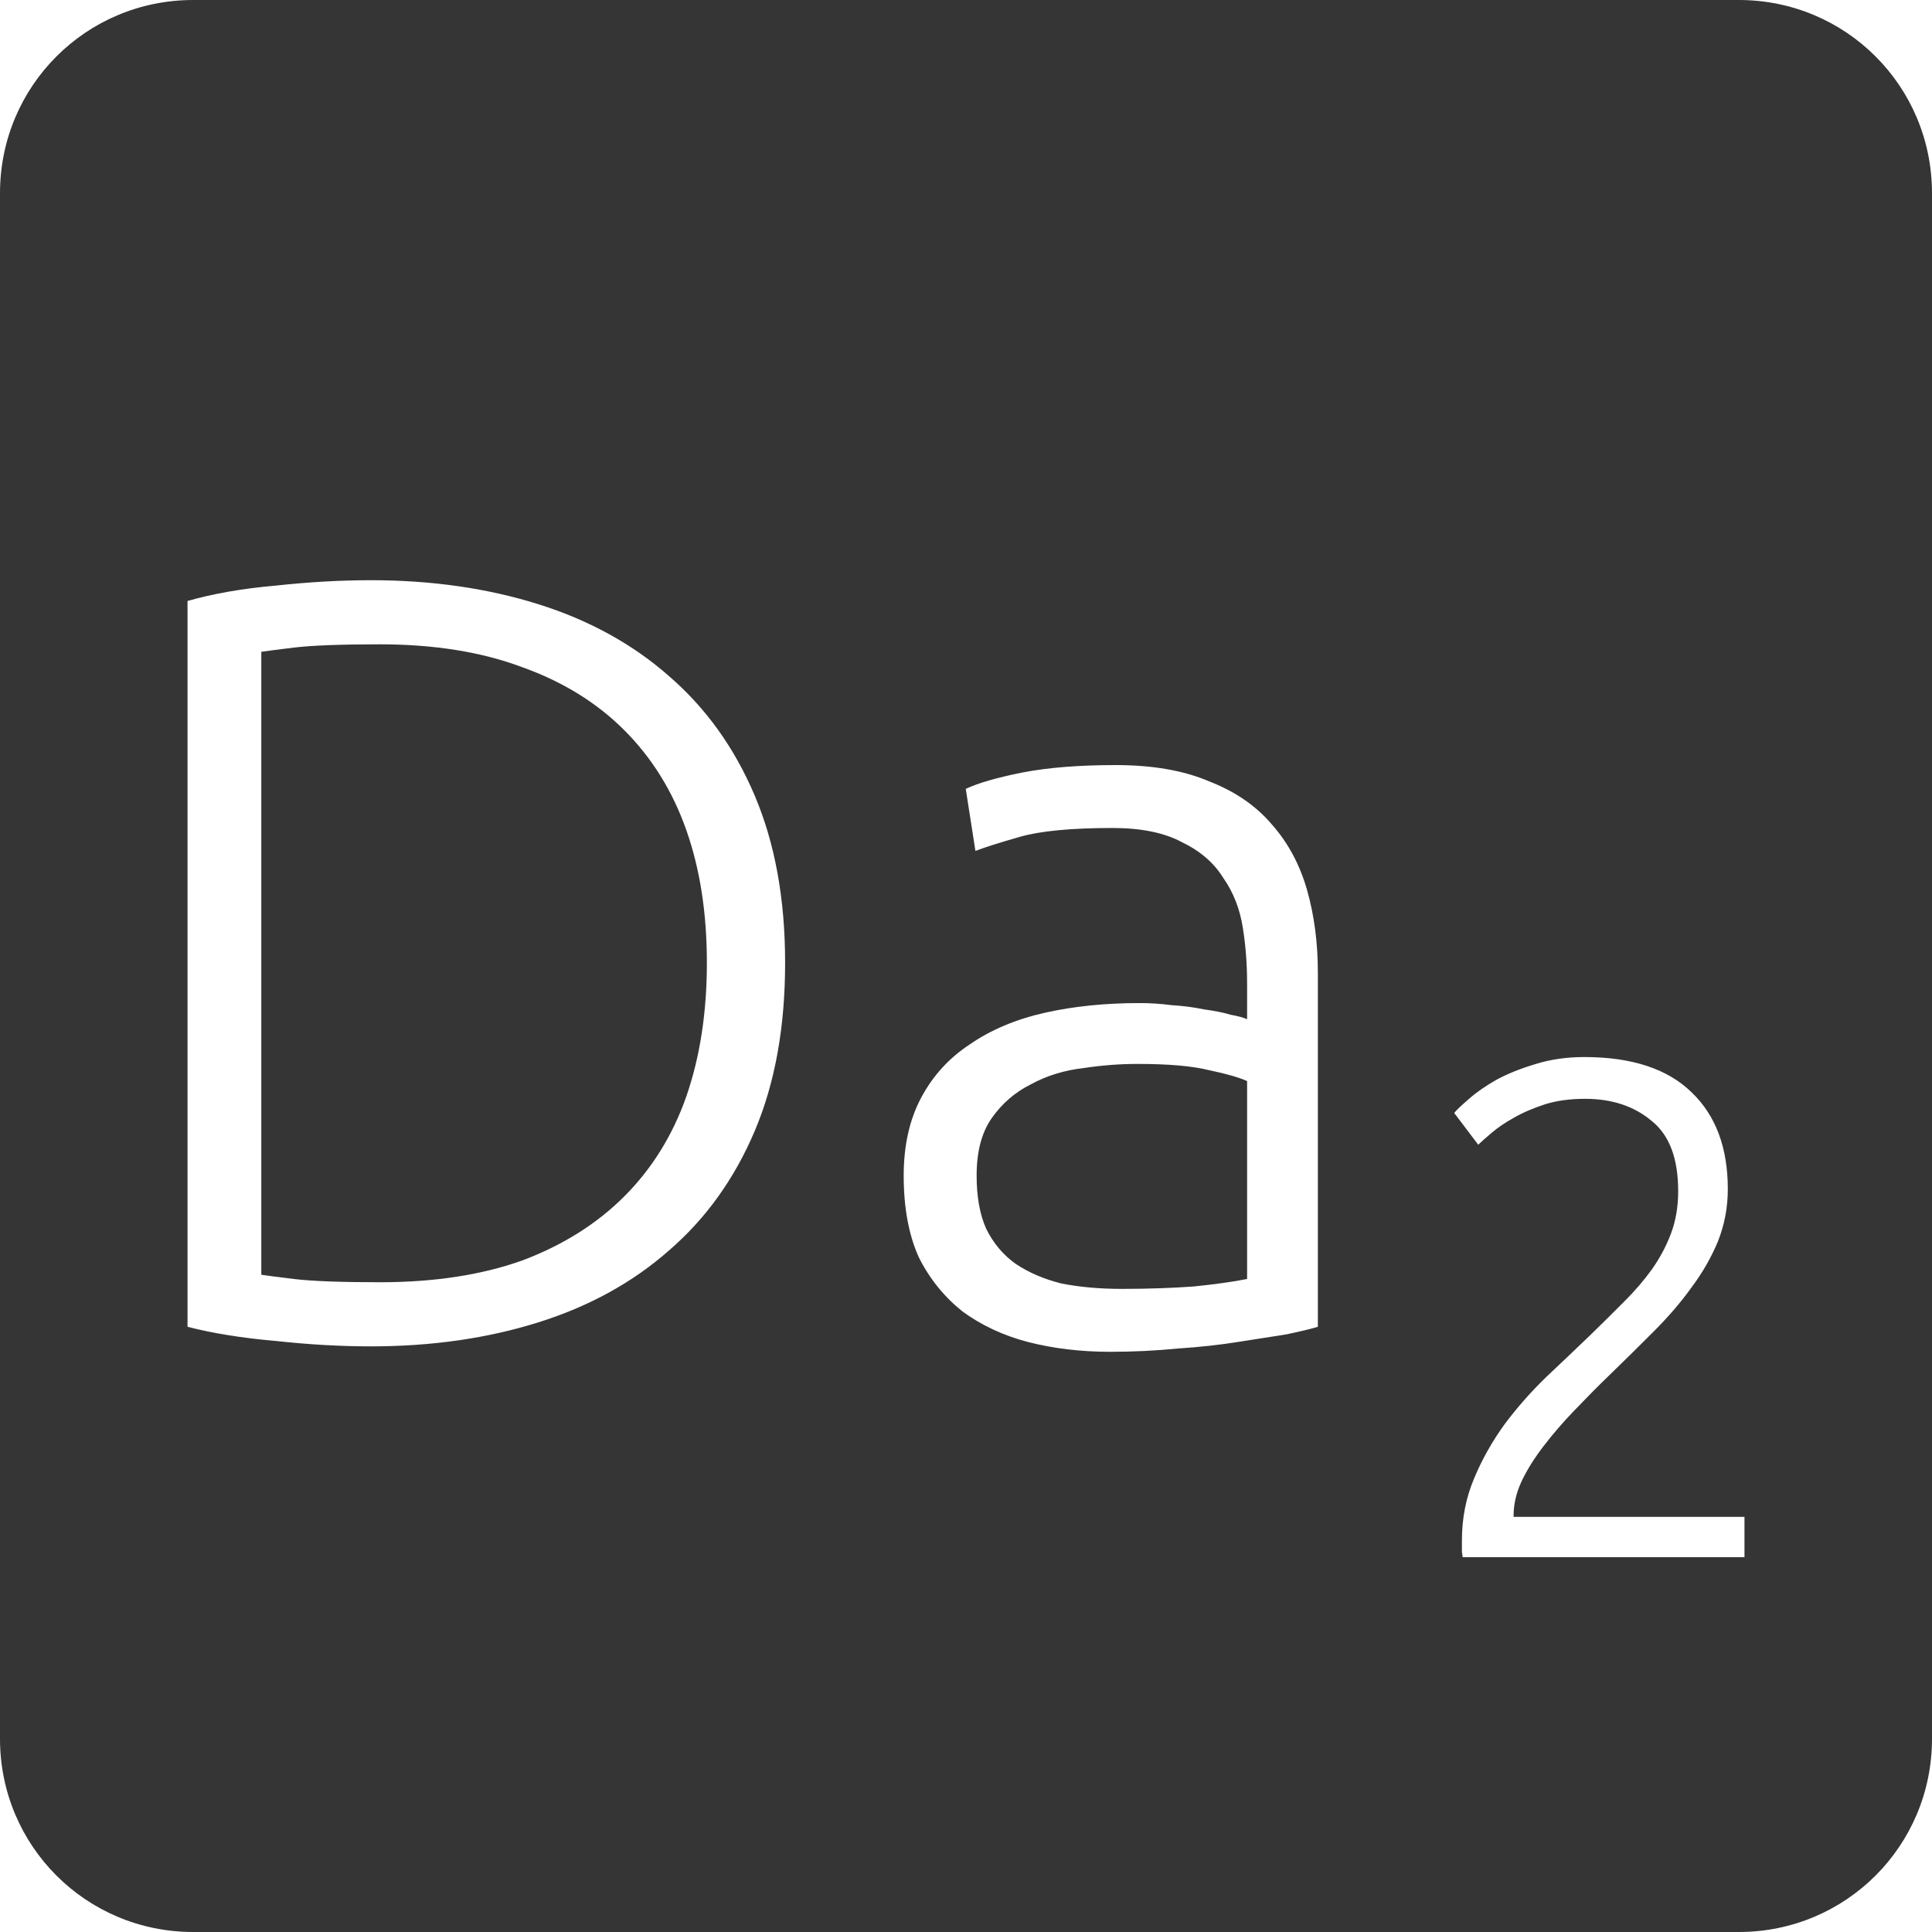 <?xml version="1.0" encoding="UTF-8" standalone="no"?>
<svg
   xmlns:dc="http://purl.org/dc/elements/1.1/"
   xmlns:cc="http://creativecommons.org/ns#"
   xmlns:rdf="http://www.w3.org/1999/02/22-rdf-syntax-ns#"
   xmlns:svg="http://www.w3.org/2000/svg"
   xmlns="http://www.w3.org/2000/svg"
   xmlns:sodipodi="http://sodipodi.sourceforge.net/DTD/sodipodi-0.dtd"
   xmlns:inkscape="http://www.inkscape.org/namespaces/inkscape"
   viewBox="0 0 16 16"
   id="svg2"
   version="1.1"
   inkscape:version="0.91 r13725"
   sodipodi:docname="indicator-keyboard-Da-2.svg">
  <defs
     id="defs12" />
  <sodipodi:namedview
     pagecolor="#ffffff"
     bordercolor="#666666"
     borderopacity="1"
     objecttolerance="10"
     gridtolerance="10"
     guidetolerance="10"
     inkscape:pageopacity="0"
     inkscape:pageshadow="2"
     inkscape:window-width="459"
     inkscape:window-height="369"
     id="namedview10"
     showgrid="false"
     inkscape:zoom="14.75"
     inkscape:cx="8"
     inkscape:cy="8"
     inkscape:window-x="65"
     inkscape:window-y="24"
     inkscape:window-maximized="0"
     inkscape:current-layer="svg2" />
  <path
     style="fill:#353535;fill-opacity:1"
     d="M 1.6 0 C 0.713 2.9605947e-16 0 0.713 0 1.6 L 0 14.4 C 2.9605947e-16 15.287 0.713 16 1.6 16 L 14.4 16 C 15.287 16 16 15.287 16 14.4 L 16 1.6 C 16 0.713 15.287 0 14.4 0 L 1.6 0 z M 3.072 4.805 C 3.576 4.805 4.039 4.872 4.459 5.004 C 4.879 5.136 5.239 5.334 5.539 5.598 C 5.845 5.862 6.082 6.192 6.25 6.588 C 6.418 6.984 6.502 7.445 6.502 7.973 C 6.502 8.507 6.418 8.971 6.25 9.367 C 6.082 9.763 5.845 10.093 5.539 10.357 C 5.239 10.621 4.879 10.819 4.459 10.951 C 4.039 11.083 3.576 11.15 3.072 11.15 C 2.82 11.15 2.557 11.135 2.281 11.105 C 2.005 11.081 1.763 11.042 1.553 10.988 L 1.553 4.977 C 1.763 4.917 2.005 4.874 2.281 4.85 C 2.557 4.82 2.82 4.805 3.072 4.805 z M 3.145 5.336 C 2.821 5.336 2.584 5.345 2.434 5.363 C 2.29 5.381 2.2 5.392 2.164 5.398 L 2.164 10.557 C 2.2 10.563 2.29 10.574 2.434 10.592 C 2.584 10.61 2.821 10.619 3.145 10.619 C 3.595 10.619 3.988 10.559 4.324 10.439 C 4.66 10.313 4.942 10.136 5.17 9.908 C 5.398 9.68 5.57 9.404 5.684 9.08 C 5.798 8.75 5.854 8.381 5.854 7.973 C 5.854 7.565 5.798 7.199 5.684 6.875 C 5.57 6.551 5.398 6.275 5.17 6.047 C 4.942 5.819 4.66 5.645 4.324 5.525 C 3.988 5.399 3.595 5.336 3.145 5.336 z M 9.24 6.336 C 9.546 6.336 9.804 6.381 10.014 6.471 C 10.23 6.555 10.403 6.674 10.535 6.83 C 10.667 6.98 10.764 7.159 10.824 7.369 C 10.884 7.579 10.914 7.809 10.914 8.055 L 10.914 10.988 C 10.854 11.006 10.766 11.027 10.652 11.051 C 10.538 11.069 10.406 11.089 10.256 11.113 C 10.106 11.137 9.938 11.156 9.752 11.168 C 9.572 11.186 9.385 11.195 9.193 11.195 C 8.947 11.195 8.72 11.167 8.51 11.113 C 8.306 11.059 8.127 10.975 7.971 10.861 C 7.821 10.741 7.699 10.592 7.609 10.412 C 7.525 10.226 7.484 10 7.484 9.736 C 7.484 9.484 7.533 9.27 7.629 9.09 C 7.725 8.91 7.859 8.762 8.033 8.648 C 8.207 8.528 8.414 8.441 8.654 8.387 C 8.894 8.333 9.155 8.307 9.438 8.307 C 9.521 8.307 9.609 8.312 9.699 8.324 C 9.795 8.33 9.885 8.341 9.969 8.359 C 10.059 8.371 10.133 8.386 10.193 8.404 C 10.259 8.416 10.304 8.429 10.328 8.441 L 10.328 8.152 C 10.328 7.99 10.317 7.836 10.293 7.686 C 10.269 7.53 10.215 7.391 10.131 7.271 C 10.053 7.145 9.939 7.047 9.789 6.975 C 9.645 6.897 9.453 6.857 9.213 6.857 C 8.871 6.857 8.615 6.882 8.447 6.93 C 8.279 6.978 8.156 7.017 8.078 7.047 L 7.998 6.533 C 8.1 6.485 8.255 6.44 8.465 6.398 C 8.681 6.356 8.94 6.336 9.24 6.336 z M 13.121 8.754 C 13.515 8.754 13.811 8.852 14.01 9.047 C 14.209 9.238 14.309 9.504 14.309 9.848 C 14.309 10 14.281 10.145 14.227 10.281 C 14.172 10.414 14.098 10.543 14.004 10.668 C 13.914 10.793 13.81 10.912 13.693 11.029 C 13.576 11.146 13.457 11.264 13.336 11.381 C 13.235 11.478 13.137 11.578 13.039 11.68 C 12.945 11.777 12.859 11.877 12.781 11.979 C 12.707 12.076 12.646 12.172 12.6 12.27 C 12.557 12.363 12.535 12.457 12.535 12.551 L 12.535 12.562 L 14.447 12.562 L 14.447 12.896 L 12.113 12.896 C 12.113 12.889 12.111 12.875 12.107 12.855 L 12.107 12.756 C 12.107 12.573 12.141 12.402 12.207 12.246 C 12.273 12.086 12.358 11.937 12.459 11.797 C 12.564 11.656 12.68 11.525 12.805 11.404 C 12.933 11.283 13.057 11.166 13.174 11.053 C 13.271 10.959 13.361 10.869 13.447 10.783 C 13.537 10.694 13.615 10.603 13.682 10.51 C 13.748 10.416 13.801 10.316 13.84 10.211 C 13.879 10.106 13.898 9.99 13.898 9.865 C 13.898 9.592 13.824 9.398 13.676 9.281 C 13.531 9.16 13.349 9.1 13.127 9.1 C 13.002 9.1 12.89 9.115 12.793 9.146 C 12.695 9.178 12.609 9.215 12.535 9.258 C 12.465 9.297 12.404 9.338 12.354 9.381 C 12.303 9.424 12.266 9.457 12.242 9.48 L 12.043 9.217 C 12.066 9.189 12.108 9.15 12.166 9.1 C 12.228 9.045 12.305 8.992 12.395 8.941 C 12.488 8.891 12.596 8.848 12.717 8.812 C 12.838 8.774 12.973 8.754 13.121 8.754 z M 9.42 8.811 C 9.276 8.811 9.125 8.822 8.969 8.846 C 8.813 8.864 8.669 8.908 8.537 8.98 C 8.405 9.046 8.297 9.14 8.213 9.26 C 8.129 9.38 8.088 9.538 8.088 9.736 C 8.088 9.91 8.114 10.058 8.168 10.178 C 8.228 10.298 8.31 10.395 8.412 10.467 C 8.52 10.539 8.645 10.593 8.789 10.629 C 8.939 10.659 9.107 10.674 9.293 10.674 C 9.521 10.674 9.719 10.666 9.887 10.654 C 10.061 10.636 10.208 10.616 10.328 10.592 L 10.328 8.953 C 10.262 8.923 10.158 8.893 10.014 8.863 C 9.87 8.827 9.672 8.811 9.42 8.811 z "
     id="path4" />
</svg>

